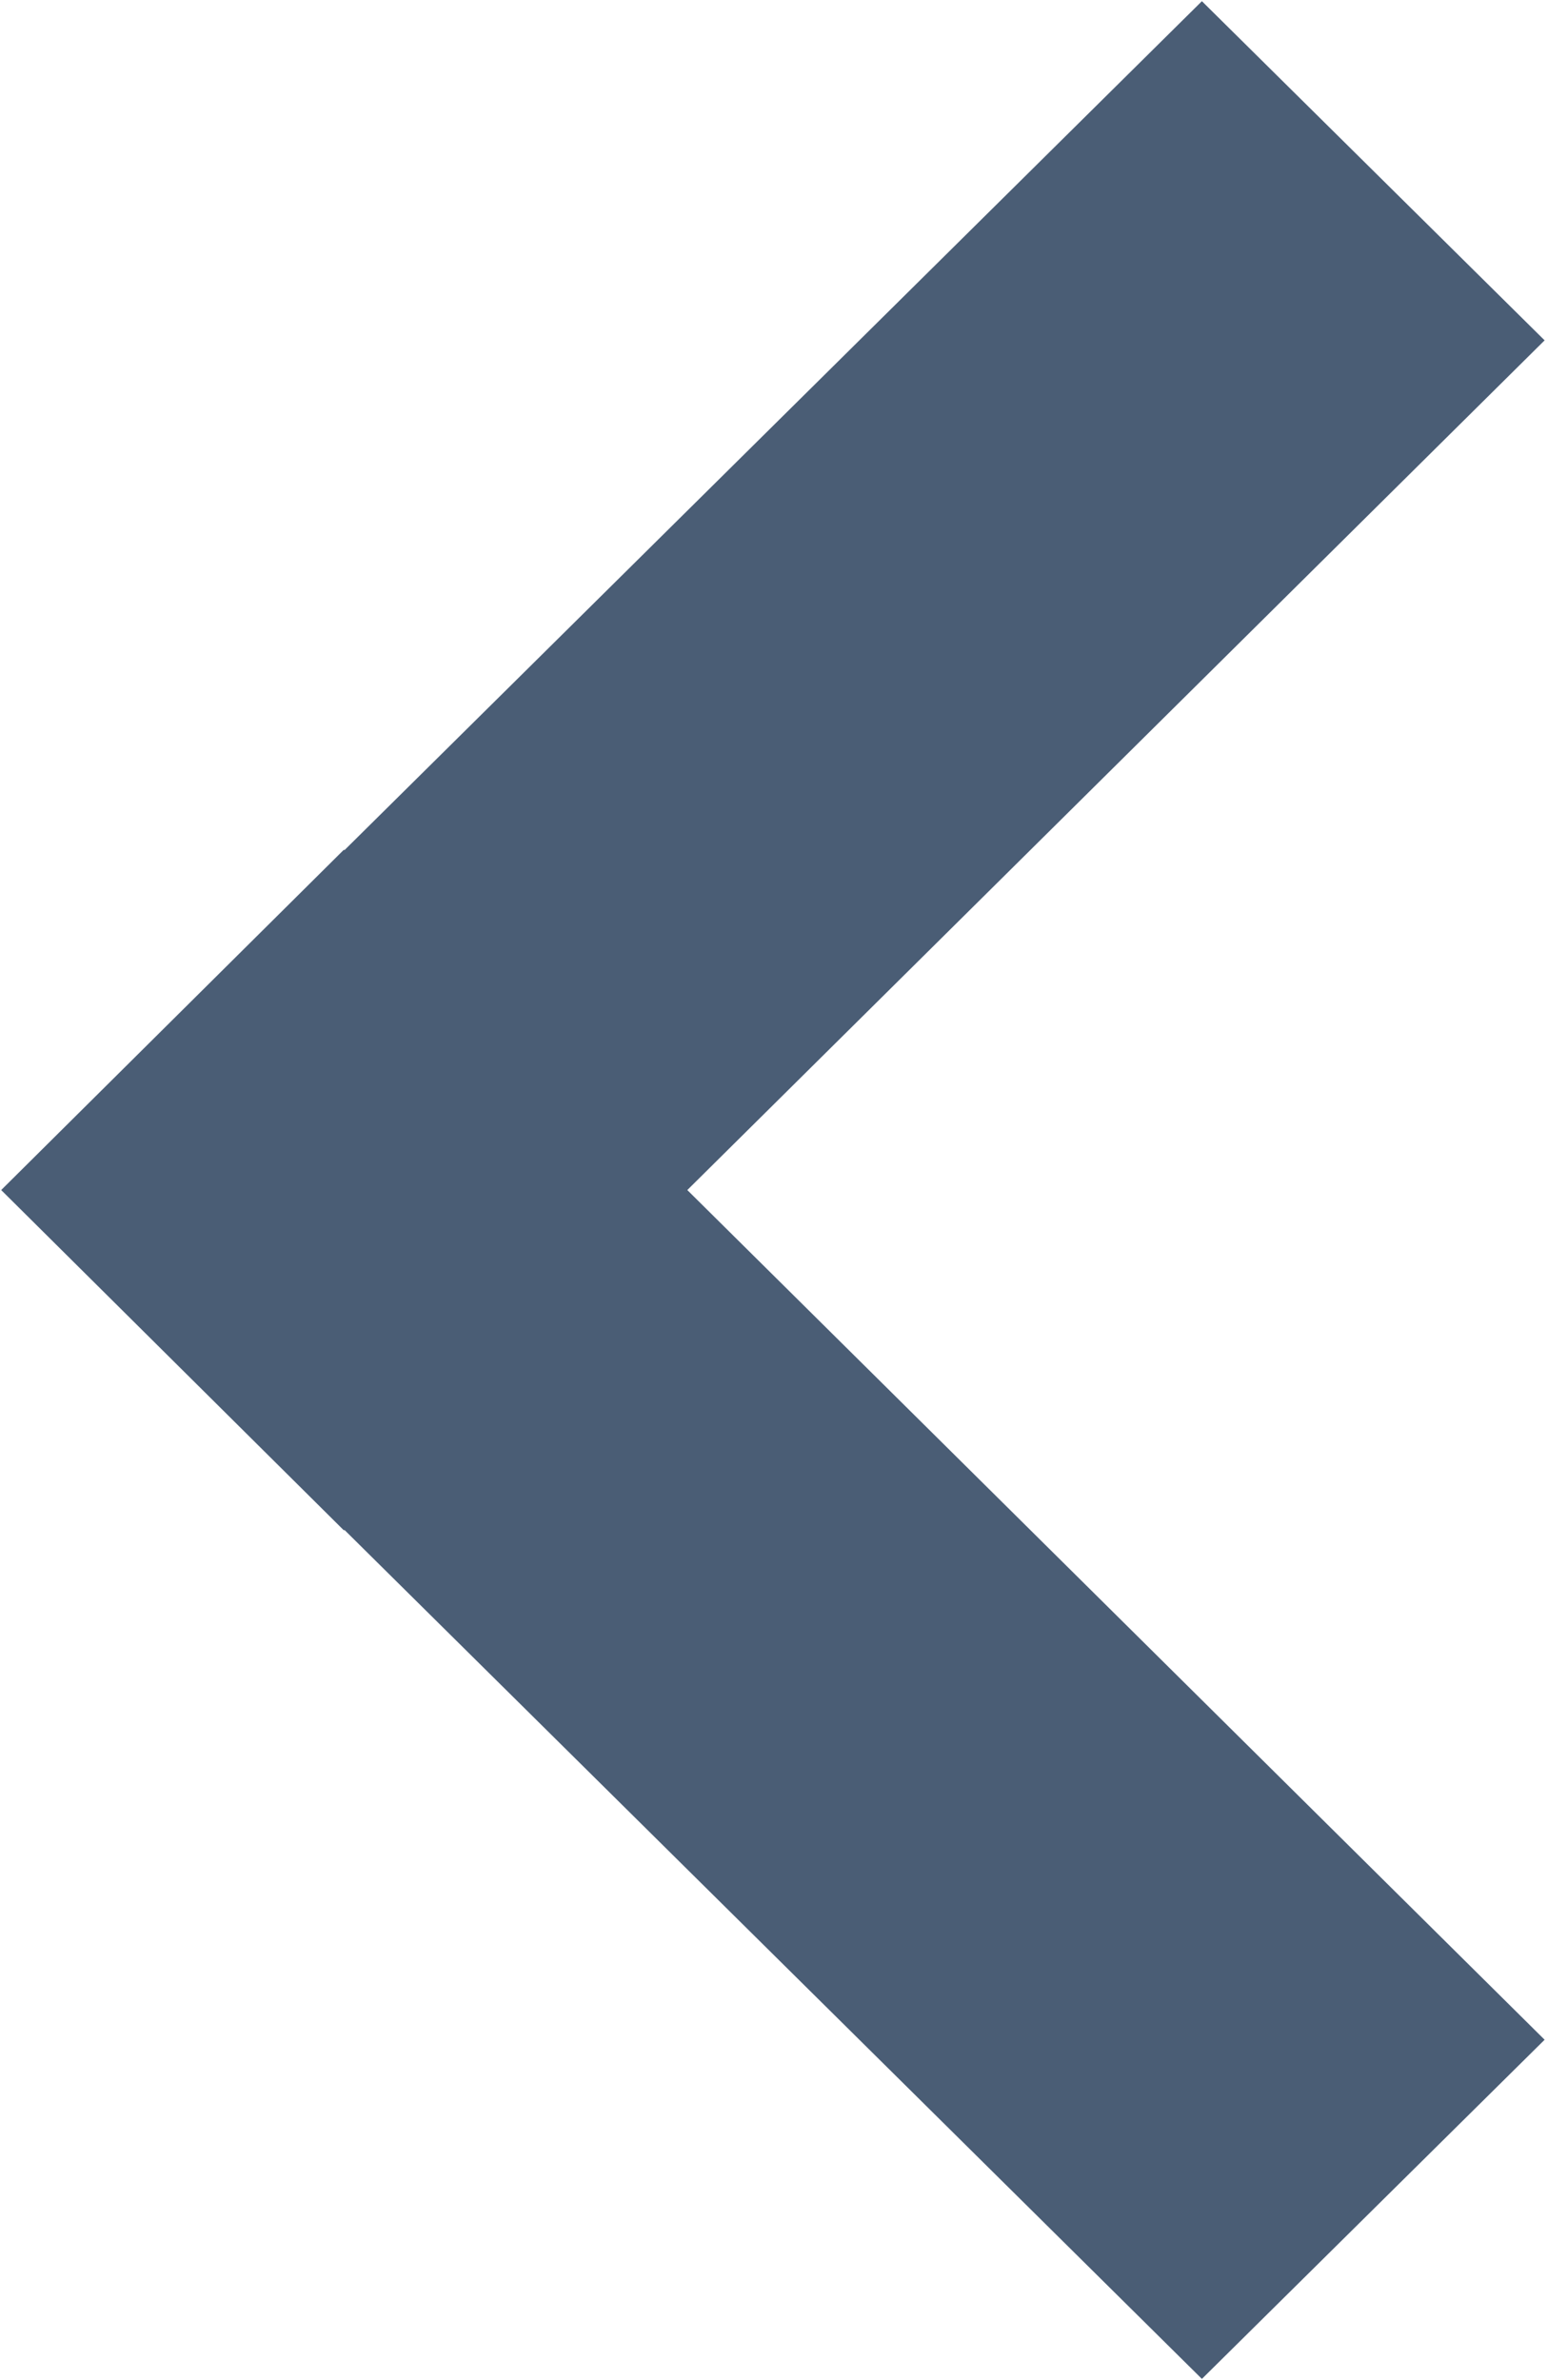 <svg version="1.2" baseProfile="tiny-ps" xmlns="http://www.w3.org/2000/svg" width="13" height="20"><path d="m12.98 2.86-10.09 10L.01 10 10.1.01l2.88 2.85Zm0 14.28-2.88 2.85L.01 10l2.88-2.86 10.09 10Z" style="fill:#4a5d75"/></svg>